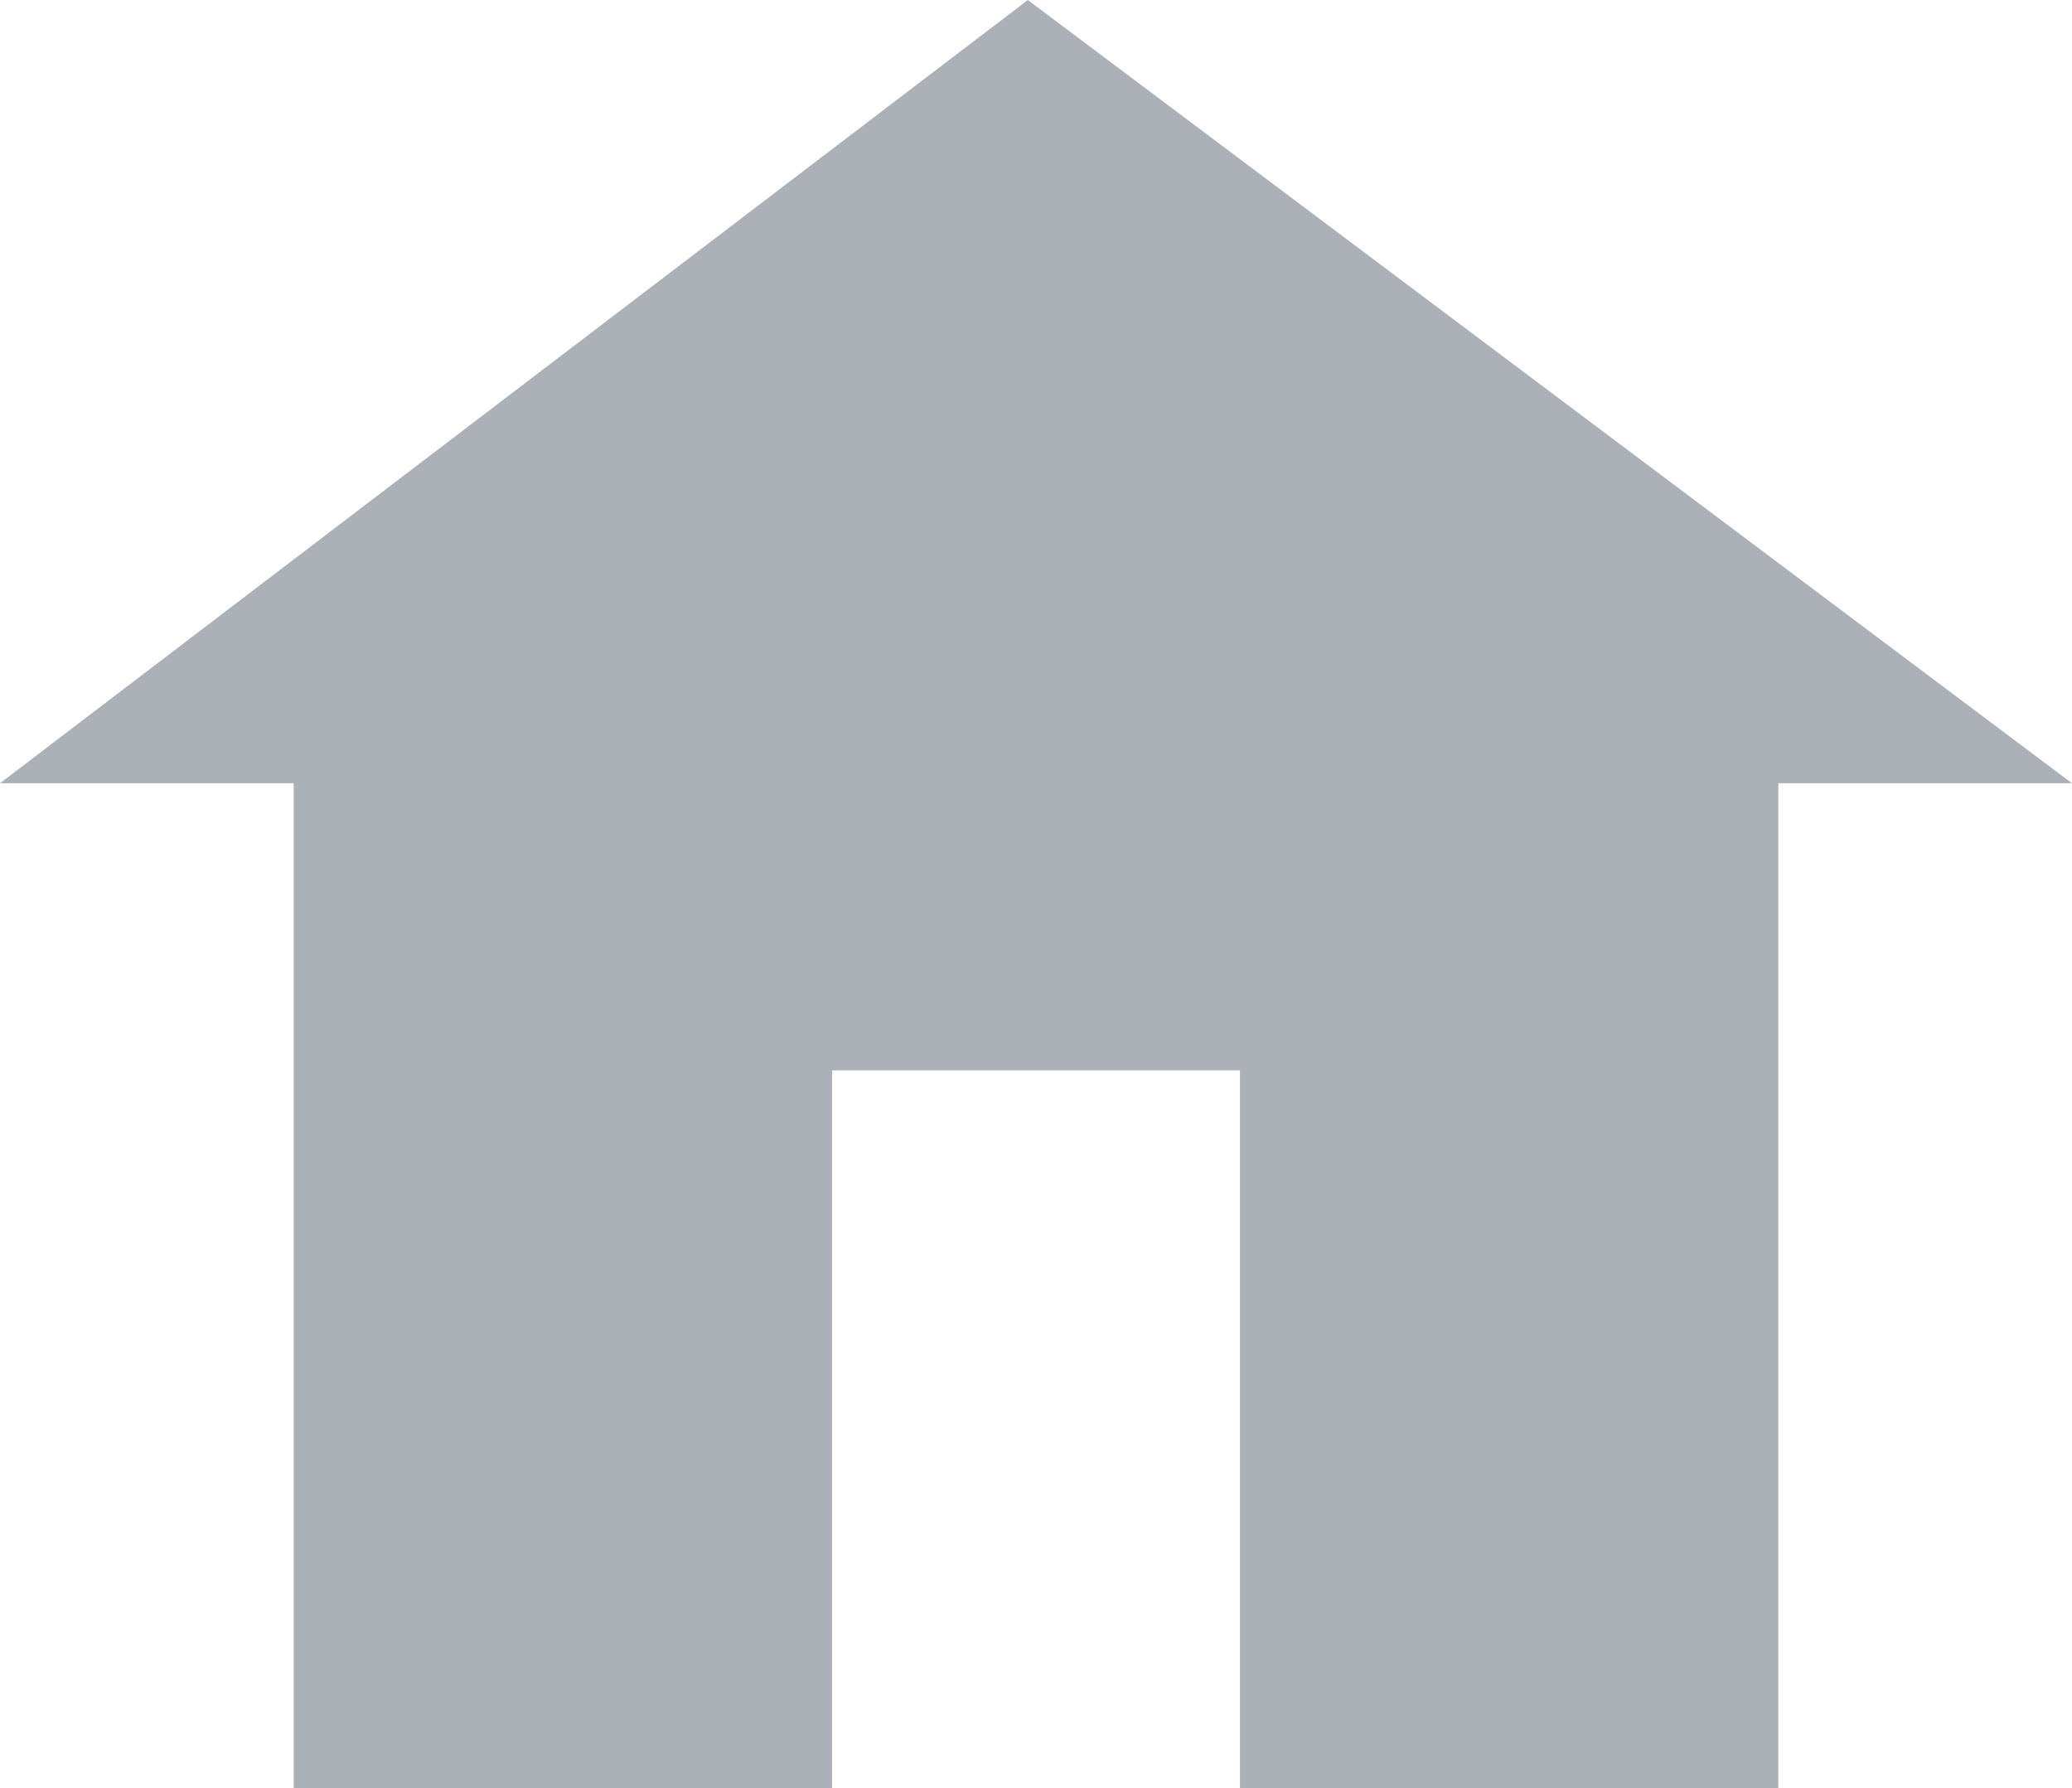 <?xml version="1.0" encoding="utf-8"?>
<!-- Generator: Adobe Illustrator 24.0.1, SVG Export Plug-In . SVG Version: 6.00 Build 0)  -->
<svg version="1.1" id="Layer_1" xmlns="http://www.w3.org/2000/svg" xmlns:xlink="http://www.w3.org/1999/xlink" x="0px" y="0px"
	 viewBox="0 0 63.5 54.8" style="enable-background:new 0 0 63.5 54.8;" xml:space="preserve">
<style type="text/css">
	.st0{fill:#ACB0B7;}
</style>
<polygon class="st0" points="31.6,6.6 9,23.5 9,54.8 25.5,54.8 25.5,32.8 38,32.8 38,54.8 54.5,54.8 54.5,23.5 "/>
<polyline class="st0" points="0,24 31.5,0 63.5,24 "/>
</svg>
